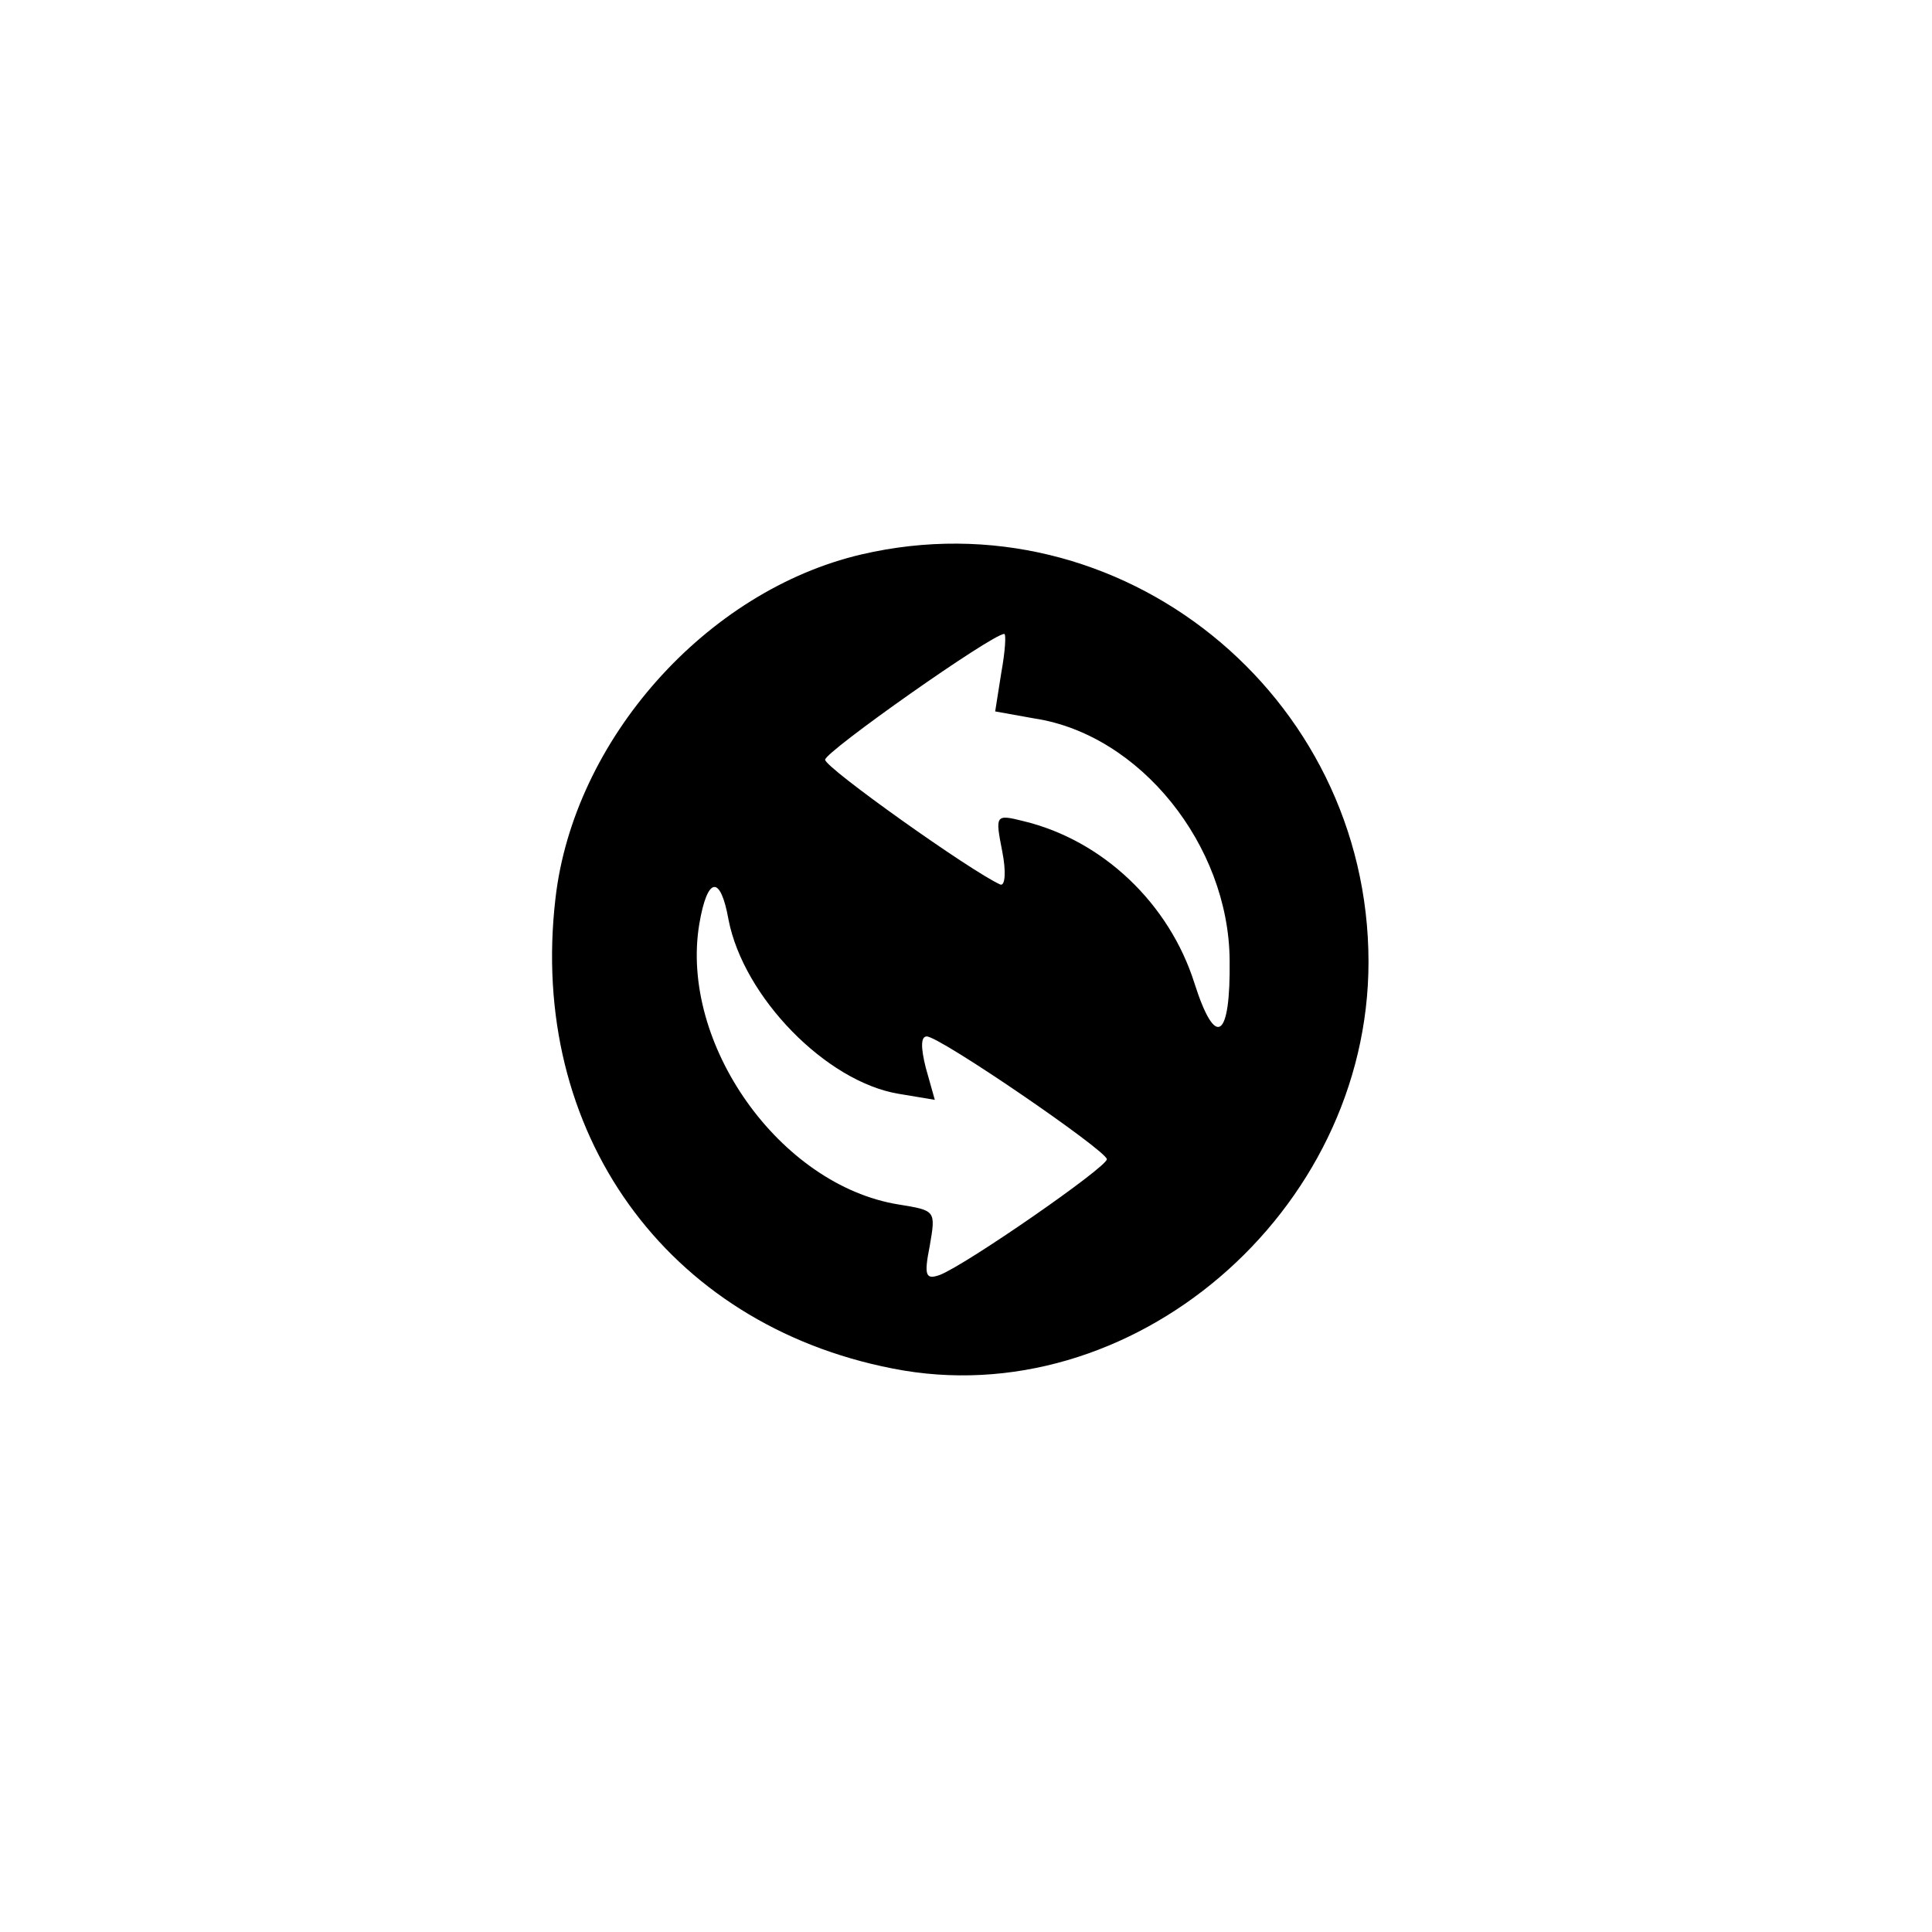 <?xml version="1.0" standalone="no"?>
<!DOCTYPE svg PUBLIC "-//W3C//DTD SVG 20010904//EN"
 "http://www.w3.org/TR/2001/REC-SVG-20010904/DTD/svg10.dtd">
<svg version="1.0" xmlns="http://www.w3.org/2000/svg"
 width="192pt" height="192pt" viewBox="0 0 192 192"
 preserveAspectRatio="xMidYMid meet">
<g transform="translate(0,192) scale(0.1,-0.1)"
fill="#000000" stroke="none">
811 c445 -92 729 -532 635 -987 -62 -301 -295 -546 -601 -630 -91 -26 -329
-26 -420 0 -291 80 -516 305 -596 596 -26 91 -26 329 0 420 120 433 542 692
982 601z"/>
<path d="M856 1369 c-154 -36 -286 -184 -304 -342 -27 -232 110 -423 335 -467
237 -47 473 155 473 404 0 266 -247 465 -504 405z m139 -118 l-6 -38 39 -7
c105 -16 193 -126 194 -240 1 -79 -14 -89 -35 -23 -25 79 -91 142 -170 161
-28 7 -28 6 -21 -30 4 -20 3 -35 -2 -33 -29 13 -174 116 -174 124 0 8 166 125
178 125 2 0 1 -17 -3 -39z m-271 -245 c15 -77 97 -161 169 -173 l36 -6 -9 32
c-5 20 -5 31 1 31 13 0 178 -113 179 -122 0 -8 -140 -105 -166 -115 -14 -5
-16 -1 -10 29 6 35 6 35 -31 41 -118 19 -218 160 -198 279 8 47 21 49 29 4z"/>
</g>
</svg>
